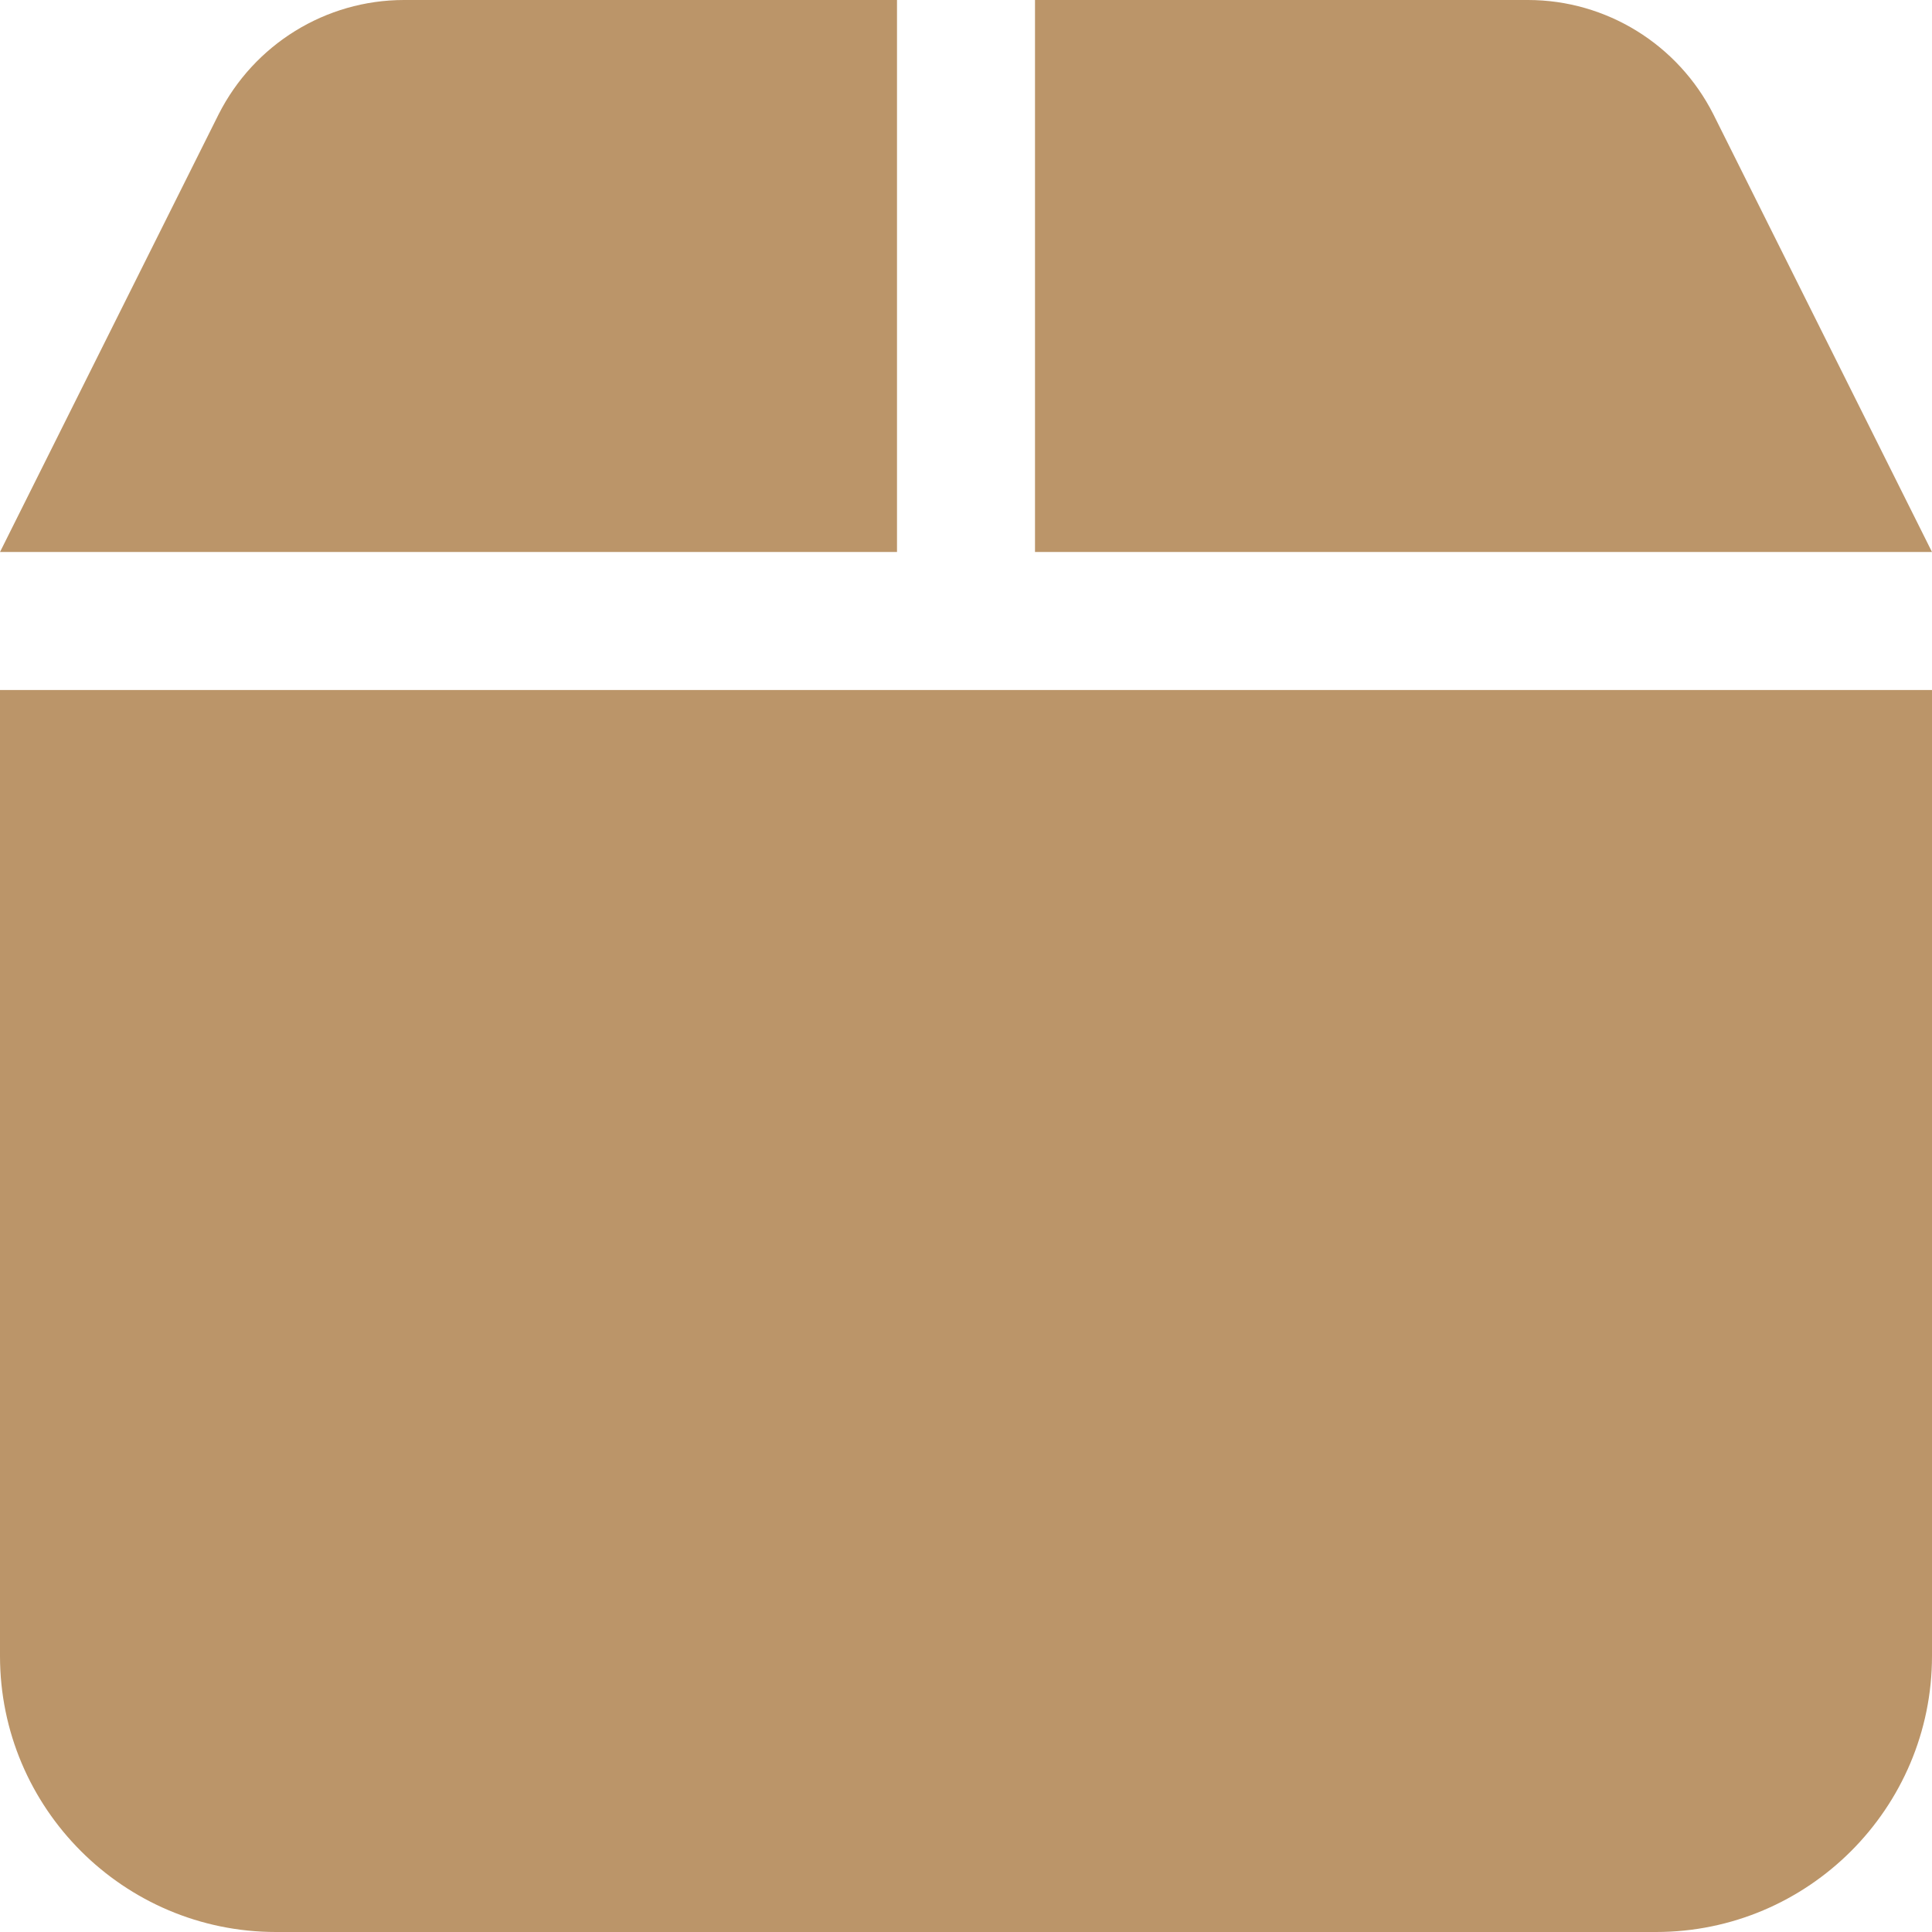 <svg width="448" height="448" viewBox="0 0 448 448" fill="none" xmlns="http://www.w3.org/2000/svg">
<path d="M50.7 26.5L0 128H208V0H93.7C75.5 0 58.9 10.3 50.7 26.5ZM240 128H448L397.3 26.5C389.1 10.3 372.5 0 354.3 0H240V128ZM448 160H0V384C0 419.3 28.7 448 64 448H384C419.3 448 448 419.3 448 384V160Z" fill="#BB9569"/>
</svg>
